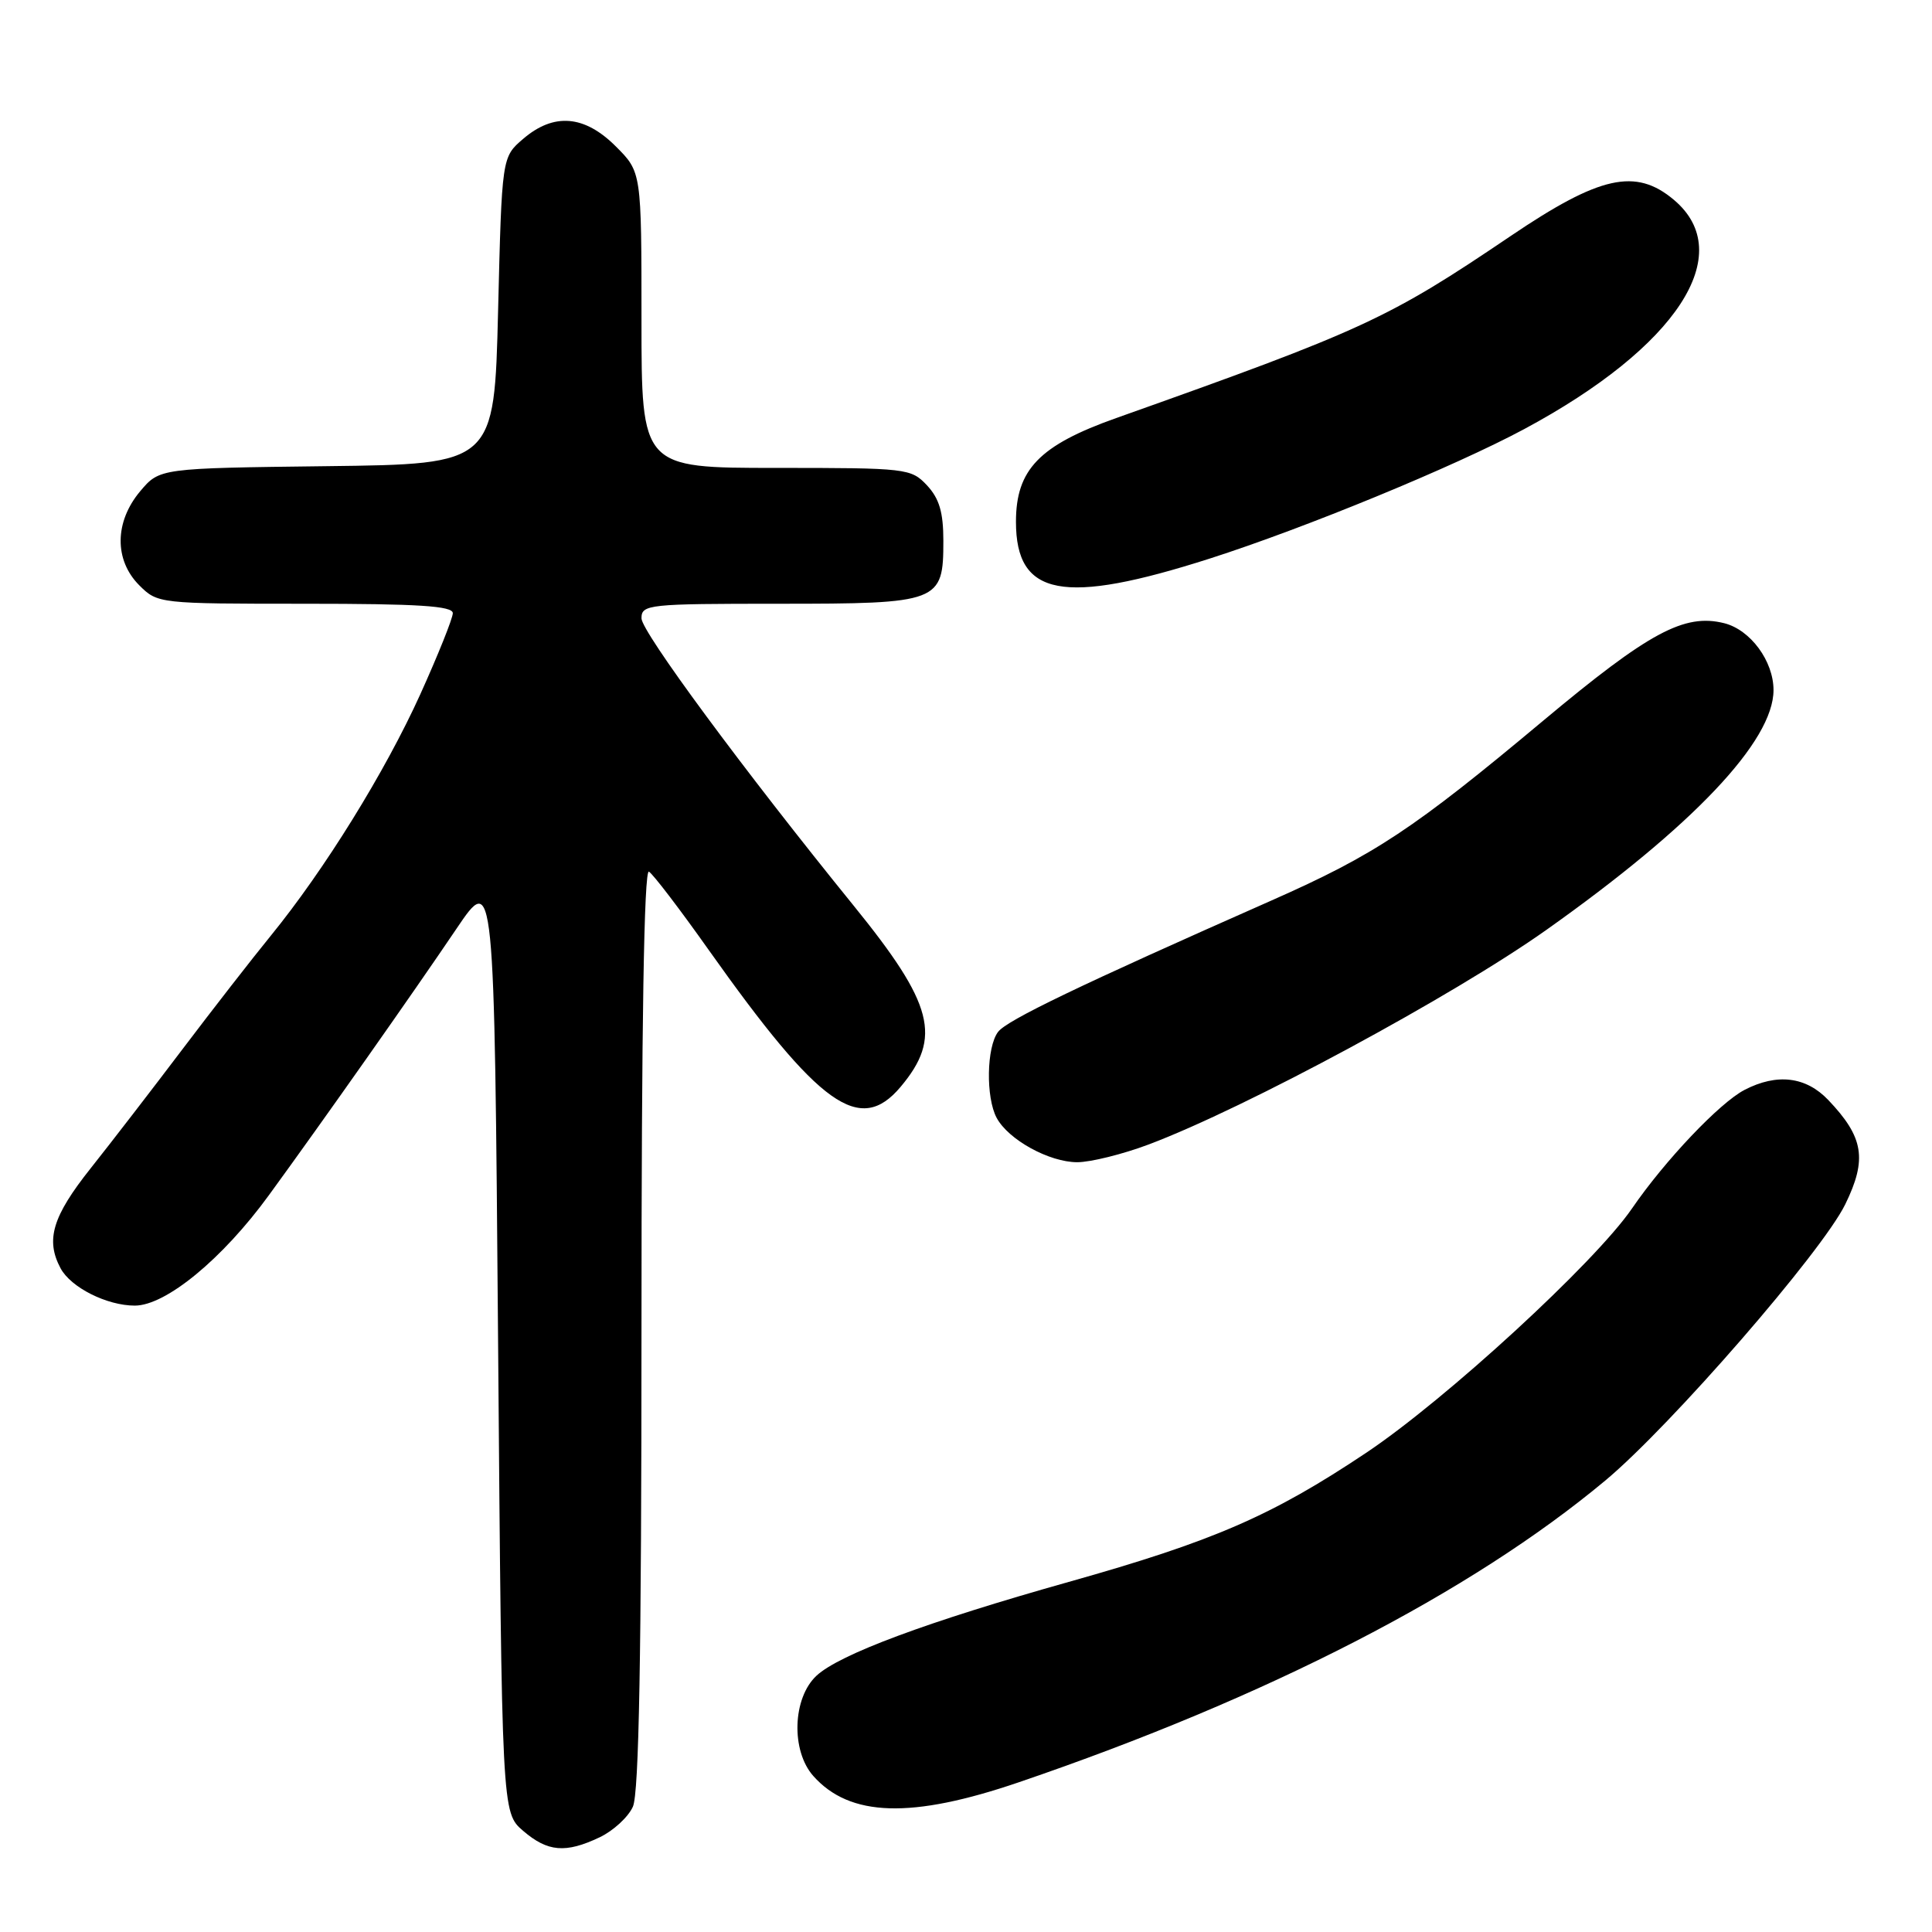 <?xml version="1.0" encoding="UTF-8" standalone="no"?>
<!DOCTYPE svg PUBLIC "-//W3C//DTD SVG 1.1//EN" "http://www.w3.org/Graphics/SVG/1.1/DTD/svg11.dtd" >
<svg xmlns="http://www.w3.org/2000/svg" xmlns:xlink="http://www.w3.org/1999/xlink" version="1.1" viewBox="0 0 256 256">
 <g >
 <path fill="currentColor"
d=" M 79.46 243.45 C 81.25 242.60 83.24 240.78 83.86 239.40 C 84.67 237.62 85.00 219.39 85.00 175.89 C 85.00 135.71 85.34 115.09 85.99 115.50 C 86.54 115.83 90.12 120.52 93.94 125.92 C 108.63 146.64 113.94 150.42 119.33 144.02 C 124.85 137.46 123.71 133.06 113.11 120.00 C 98.57 102.08 85.00 83.71 85.00 81.93 C 85.00 80.09 85.90 80.00 103.17 80.00 C 124.51 80.00 125.00 79.81 125.00 71.66 C 125.00 67.87 124.46 66.06 122.83 64.31 C 120.71 62.06 120.17 62.00 102.83 62.00 C 85.00 62.00 85.00 62.00 85.00 42.40 C 85.00 22.80 85.00 22.80 81.60 19.40 C 77.44 15.24 73.38 14.91 69.31 18.41 C 66.50 20.82 66.50 20.82 66.00 41.16 C 65.50 61.50 65.50 61.50 43.32 61.77 C 21.15 62.04 21.15 62.04 18.57 65.10 C 15.17 69.15 15.12 74.21 18.45 77.55 C 20.89 79.98 21.04 80.00 40.45 80.00 C 55.43 80.00 60.00 80.29 60.00 81.25 C 59.99 81.94 58.05 86.78 55.69 92.00 C 51.02 102.30 42.98 115.28 35.87 124.00 C 33.40 127.03 28.15 133.78 24.20 139.00 C 20.25 144.22 14.77 151.34 12.01 154.81 C 6.95 161.18 6.01 164.29 8.03 168.06 C 9.39 170.60 14.17 173.00 17.86 173.00 C 21.97 173.00 29.48 166.82 35.63 158.37 C 42.86 148.45 54.67 131.67 60.48 123.07 C 65.50 115.64 65.50 115.64 66.00 177.91 C 66.50 240.17 66.50 240.17 69.31 242.59 C 72.57 245.39 74.94 245.60 79.46 243.45 Z  M 135.00 236.16 C 167.90 224.94 194.87 211.06 212.72 196.17 C 221.41 188.92 241.43 165.87 244.51 159.57 C 247.43 153.59 246.96 150.69 242.25 145.75 C 239.29 142.65 235.47 142.19 231.17 144.41 C 227.87 146.12 220.60 153.78 216.24 160.14 C 211.33 167.30 191.56 185.47 181.00 192.52 C 168.51 200.86 160.80 204.21 141.62 209.61 C 122.85 214.89 111.22 219.22 108.19 222.04 C 105.01 225.00 104.79 231.98 107.77 235.33 C 112.61 240.77 120.77 241.02 135.00 236.16 Z  M 152.23 151.64 C 165.07 146.80 192.55 131.97 204.91 123.21 C 224.35 109.44 235.00 98.19 235.00 91.44 C 235.00 87.60 231.95 83.46 228.48 82.58 C 223.18 81.25 218.51 83.77 204.50 95.48 C 187.28 109.88 182.18 113.26 168.50 119.31 C 142.93 130.61 133.43 135.18 132.25 136.73 C 130.72 138.75 130.61 145.41 132.06 148.12 C 133.62 151.02 139.01 153.99 142.73 154.00 C 144.50 154.00 148.78 152.94 152.23 151.64 Z  M 160.34 74.00 C 172.94 69.96 192.70 61.83 201.96 56.86 C 222.22 45.99 230.29 33.63 221.80 26.48 C 216.74 22.22 211.98 23.28 200.13 31.30 C 183.94 42.25 180.69 43.75 147.89 55.40 C 137.72 59.01 134.62 62.22 134.62 69.14 C 134.62 79.05 140.88 80.23 160.34 74.00 Z "/>
</g>
</svg>